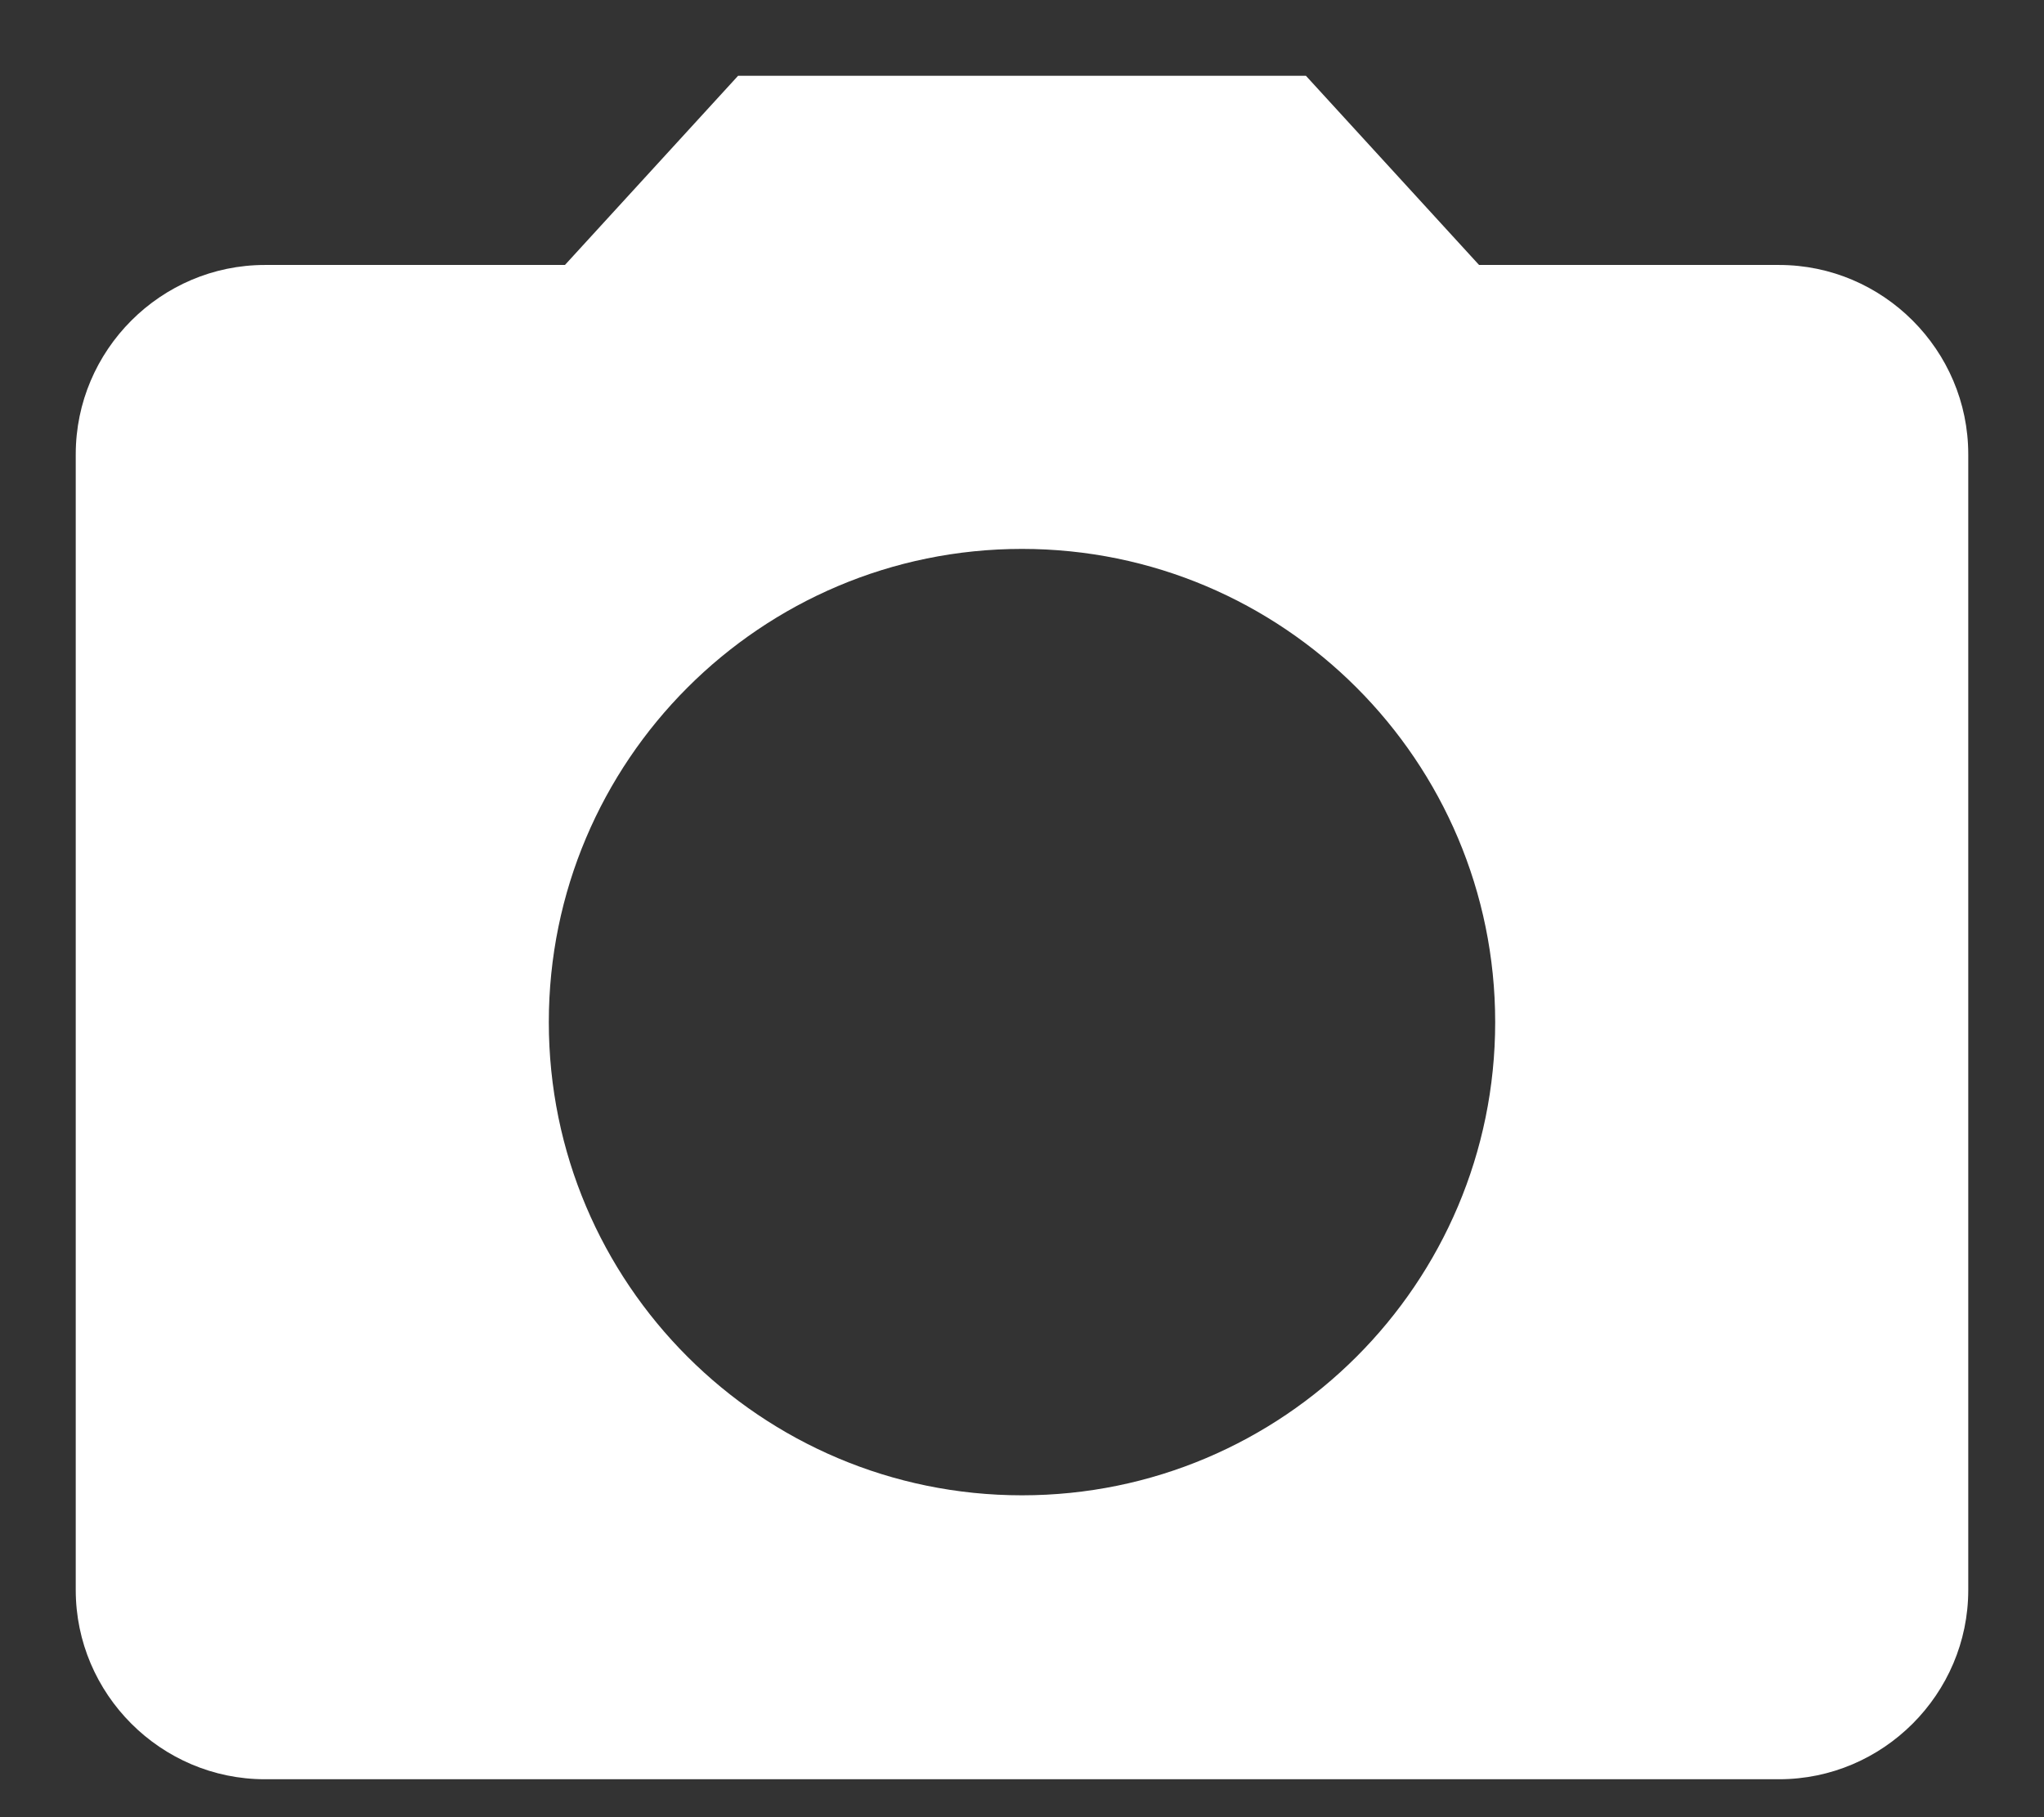<svg width="18" height="16" viewBox="0 0 18 16" fill="none" xmlns="http://www.w3.org/2000/svg">
<rect x="0" y="0" width="18" height="16" fill="#333333" stroke="none"/>
<path d="M6.5 0.667L4.975 2.333H2.333C1.417 2.333 0.667 3.083 0.667 4V14C0.667 14.916 1.417 15.666 2.333 15.666H15.667C16.583 15.666 17.333 14.916 17.333 14V4C17.333 3.083 16.583 2.333 15.667 2.333H13.025L11.5 0.667H6.5ZM9 13.166C6.7 13.166 4.833 11.3 4.833 9C4.833 6.7 6.7 4.833 9 4.833C11.3 4.833 13.167 6.7 13.167 9C13.167 11.3 11.3 13.166 9 13.166Z" fill="white"/>
</svg>
